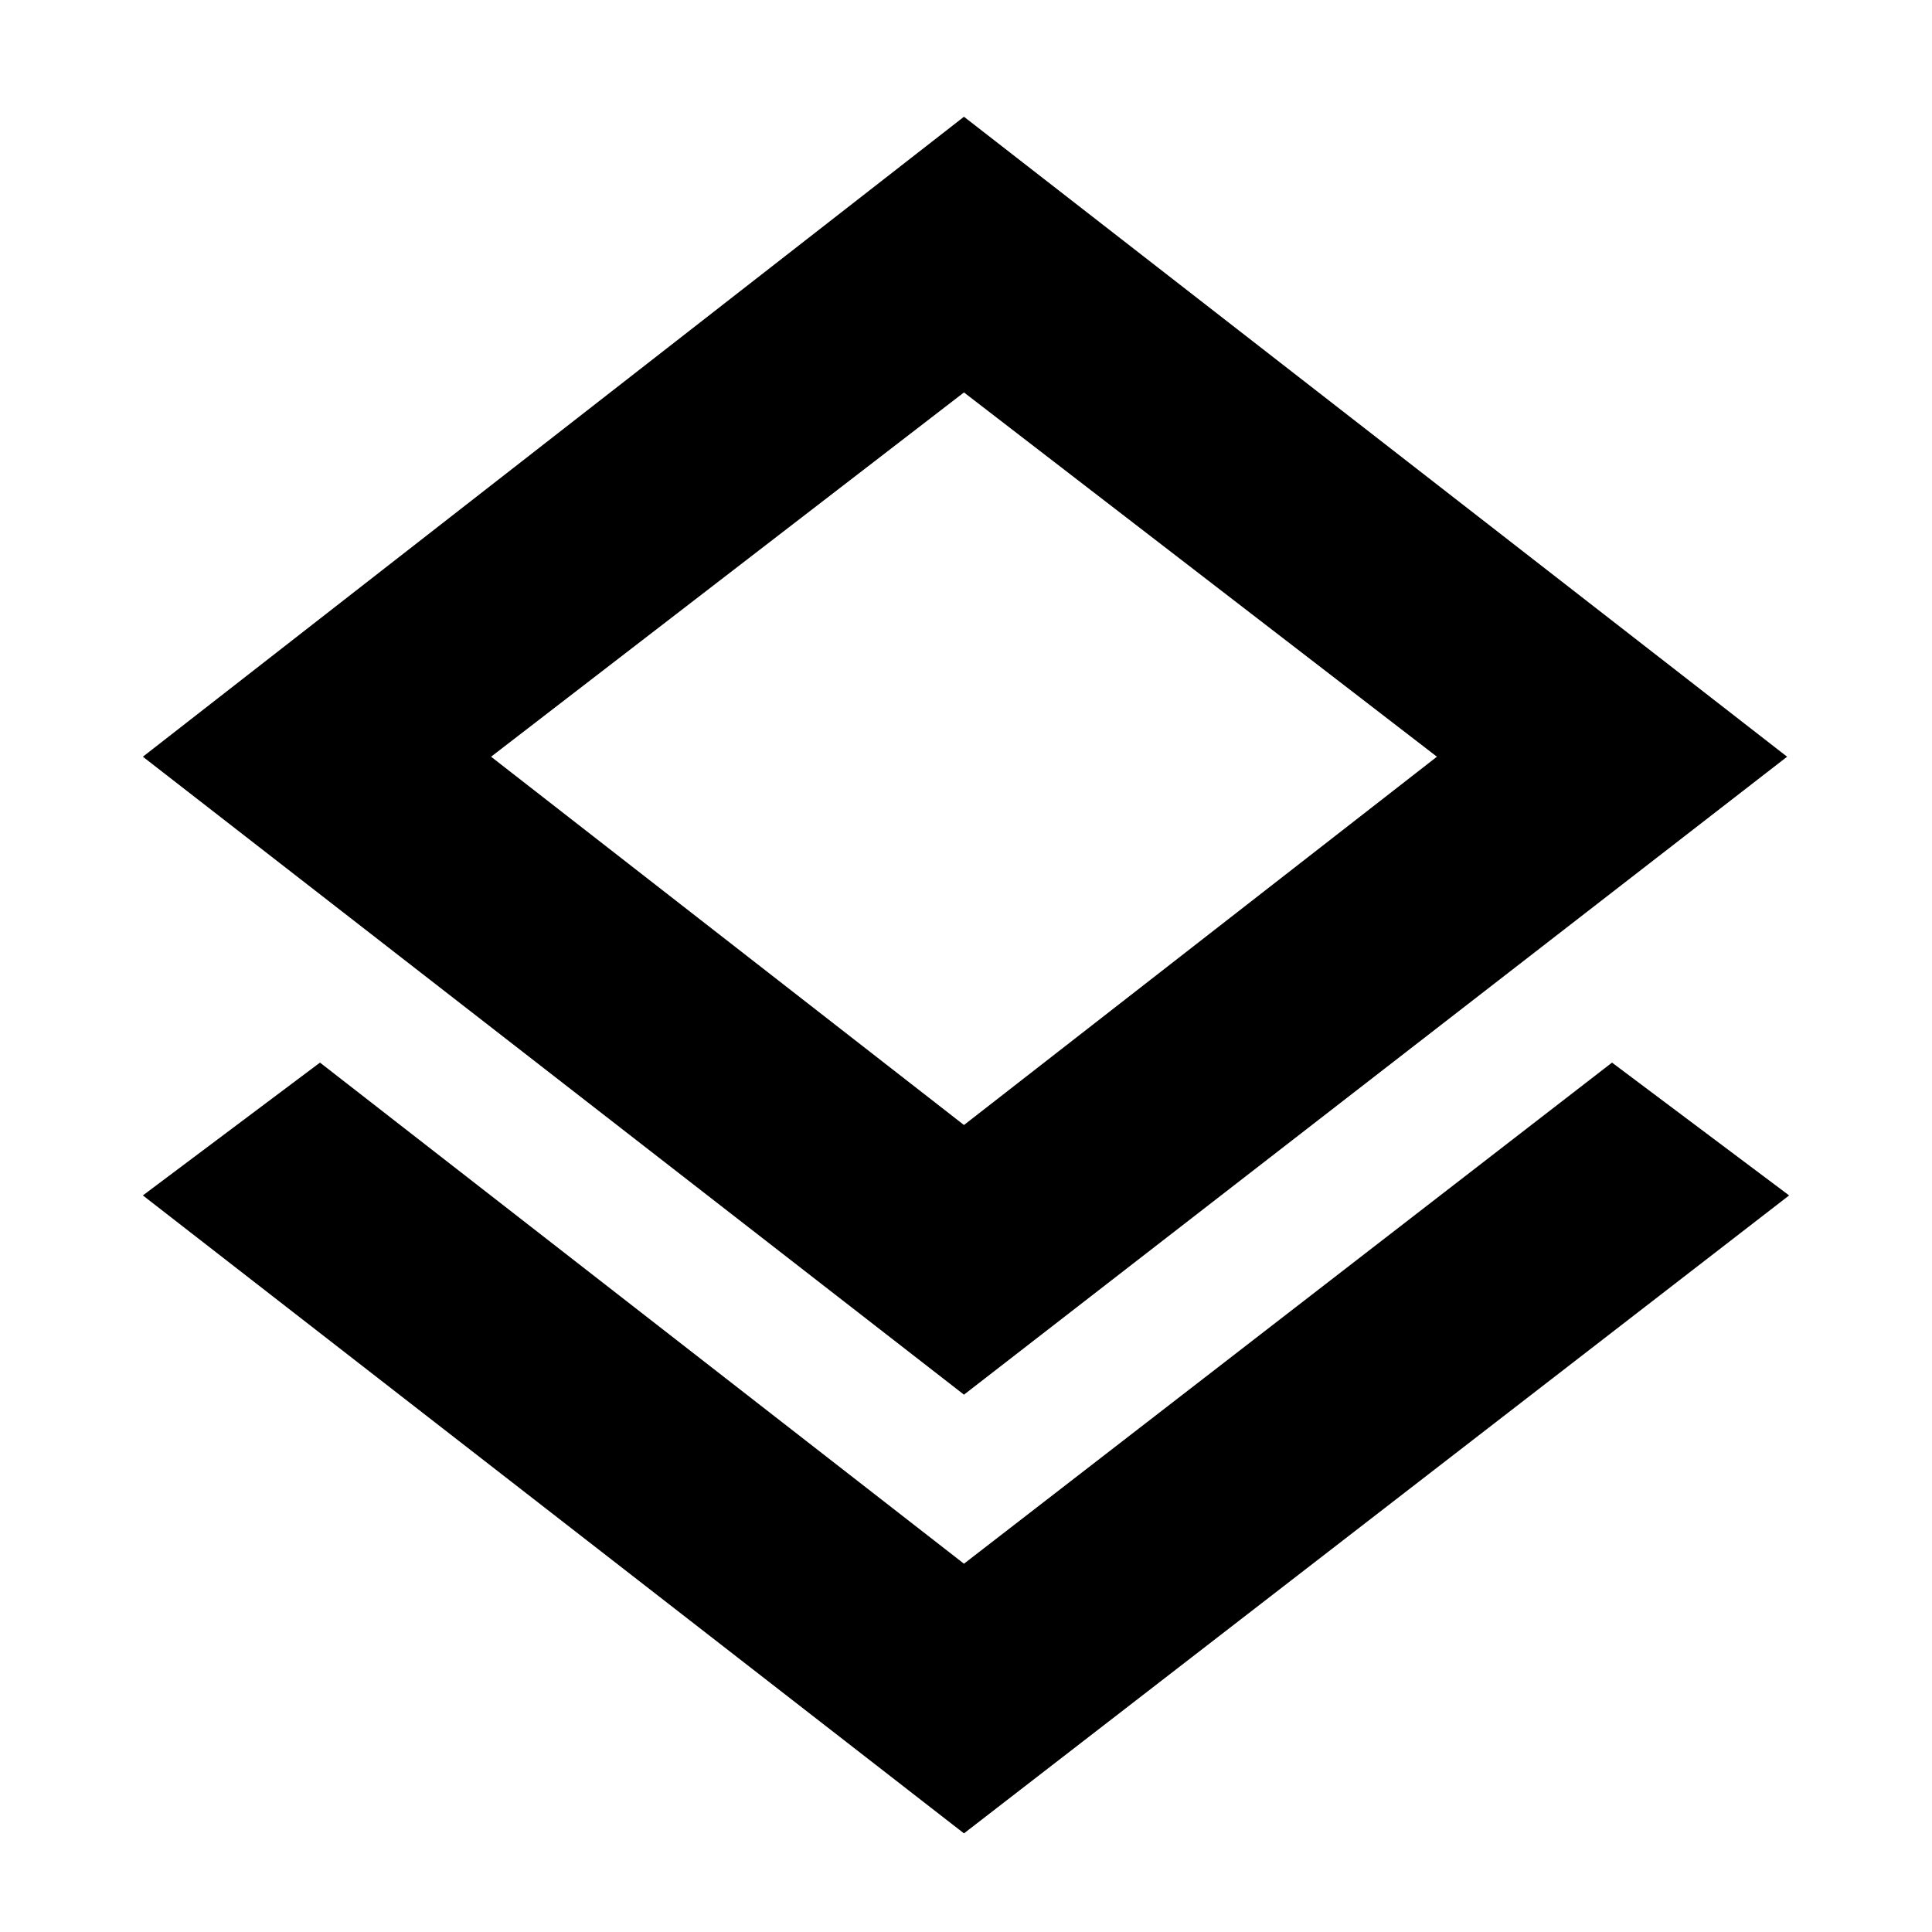 <svg xmlns="http://www.w3.org/2000/svg" height="40" width="40"><path d="M19.958 37.958 2.958 24.75 6.625 22 19.958 32.375 33.375 22 37.042 24.75ZM19.958 28.875 2.958 15.667 19.958 2.417 37 15.667ZM19.958 15.083ZM19.958 23.292 29.75 15.667 19.958 8.125 10.167 15.667Z"/></svg>